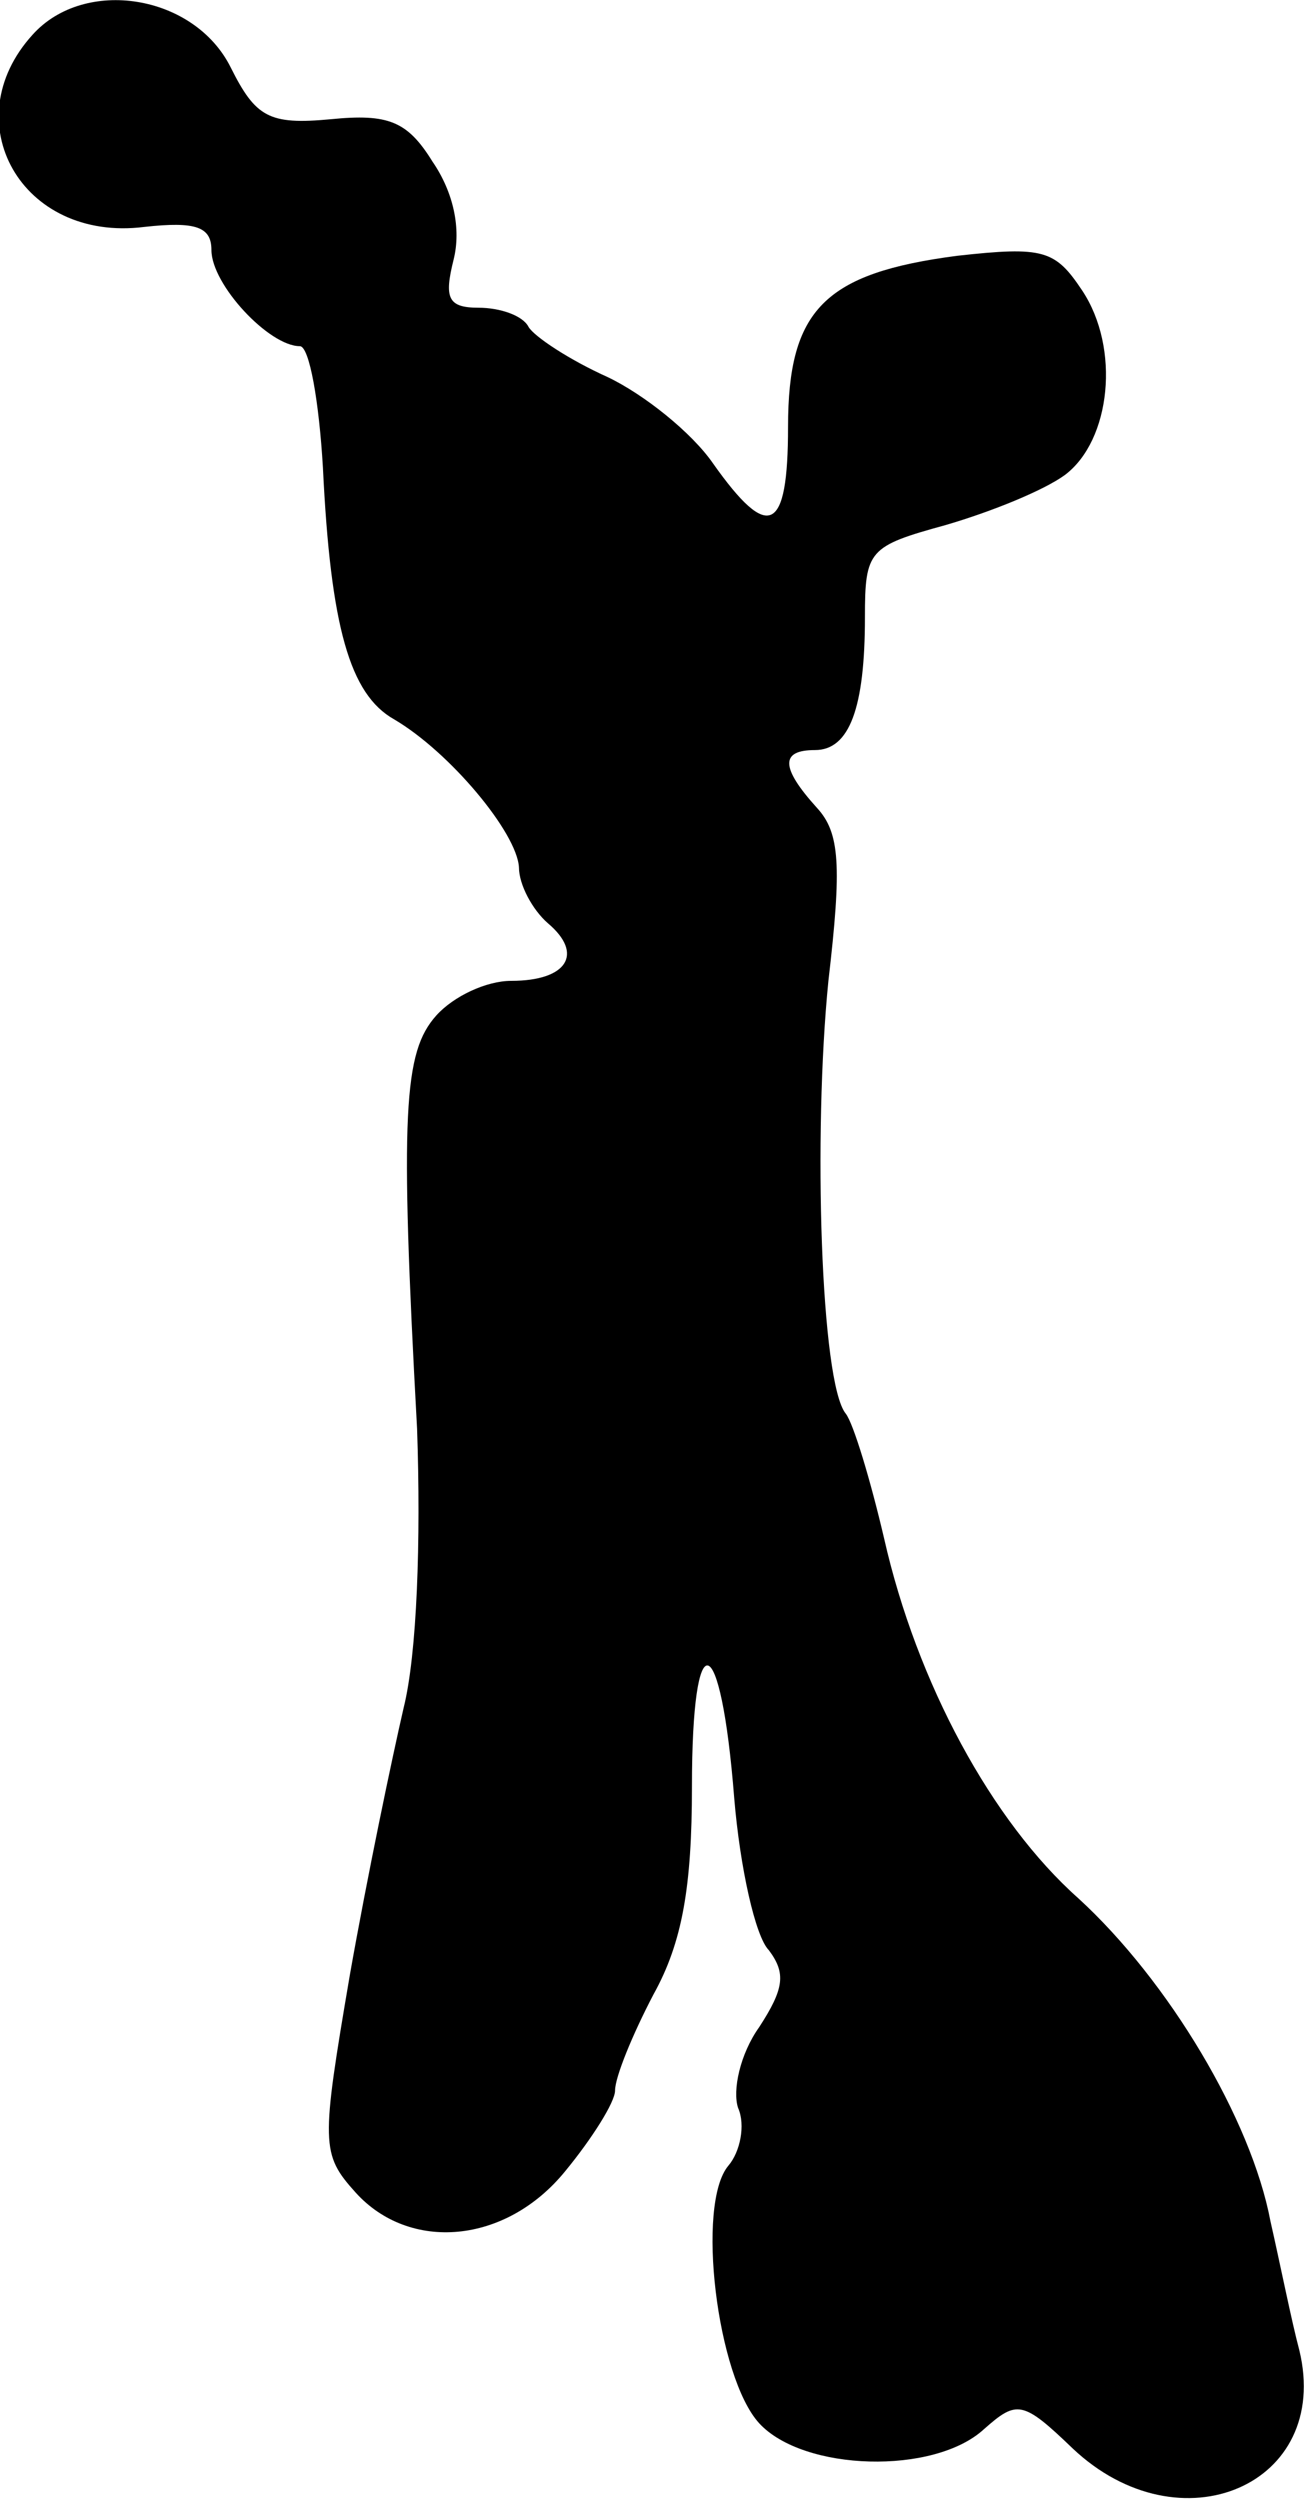 <?xml version="1.0" standalone="no"?>
<!DOCTYPE svg PUBLIC "-//W3C//DTD SVG 20010904//EN"
 "http://www.w3.org/TR/2001/REC-SVG-20010904/DTD/svg10.dtd">
<svg version="1.0" xmlns="http://www.w3.org/2000/svg"
 width="68pt" height="130pt" viewBox="0 0 68 130"
 preserveAspectRatio="xMidYMid meet">
<g transform="translate(0,130) scale(0.1,-0.1)"
fill="#000000" stroke="none">
<path fill="#000000" stroke="none" d="M17 1282 c-41 -45 -6 -108 58 -100 27
3 35 0 35 -12 0 -18 30 -50 46 -50 5 0 10 -29 12 -63 4 -83 14 -118 37 -131
29 -17 64 -59 65 -77 0 -9 7 -22 15 -29 19 -16 10 -30 -19 -30 -13 0 -30 -8
-39 -18 -17 -19 -19 -50 -10 -215 2 -58 0 -117 -7 -145 -6 -26 -19 -88 -28
-139 -15 -88 -15 -93 3 -113 28 -31 78 -27 109 11 14 17 26 36 26 42 0 7 9 29
20 50 15 27 20 56 20 108 0 87 15 83 22 -6 3 -36 11 -72 18 -79 9 -12 8 -20
-5 -40 -10 -14 -14 -33 -11 -42 4 -9 1 -23 -5 -30 -17 -20 -6 -110 16 -134 23
-25 91 -27 117 -3 17 15 20 15 46 -10 56 -53 135 -19 118 51 -4 15 -10 45 -15
67 -10 53 -53 125 -100 168 -45 40 -84 112 -101 187 -7 30 -16 60 -20 65 -13
16 -17 145 -9 225 7 60 6 77 -6 90 -19 21 -19 30 -1 30 18 0 26 22 26 69 0 35
2 37 42 48 24 7 51 18 62 26 24 18 29 66 9 96 -14 21 -20 23 -65 18 -69 -9
-88 -28 -88 -89 0 -55 -10 -60 -39 -19 -11 16 -36 36 -55 45 -20 9 -38 21 -41
26 -3 6 -15 10 -26 10 -16 0 -18 5 -13 25 4 16 0 35 -11 51 -13 21 -23 25 -53
22 -32 -3 -39 1 -52 27 -19 38 -76 47 -103 17z"/>
</g>
</svg>
